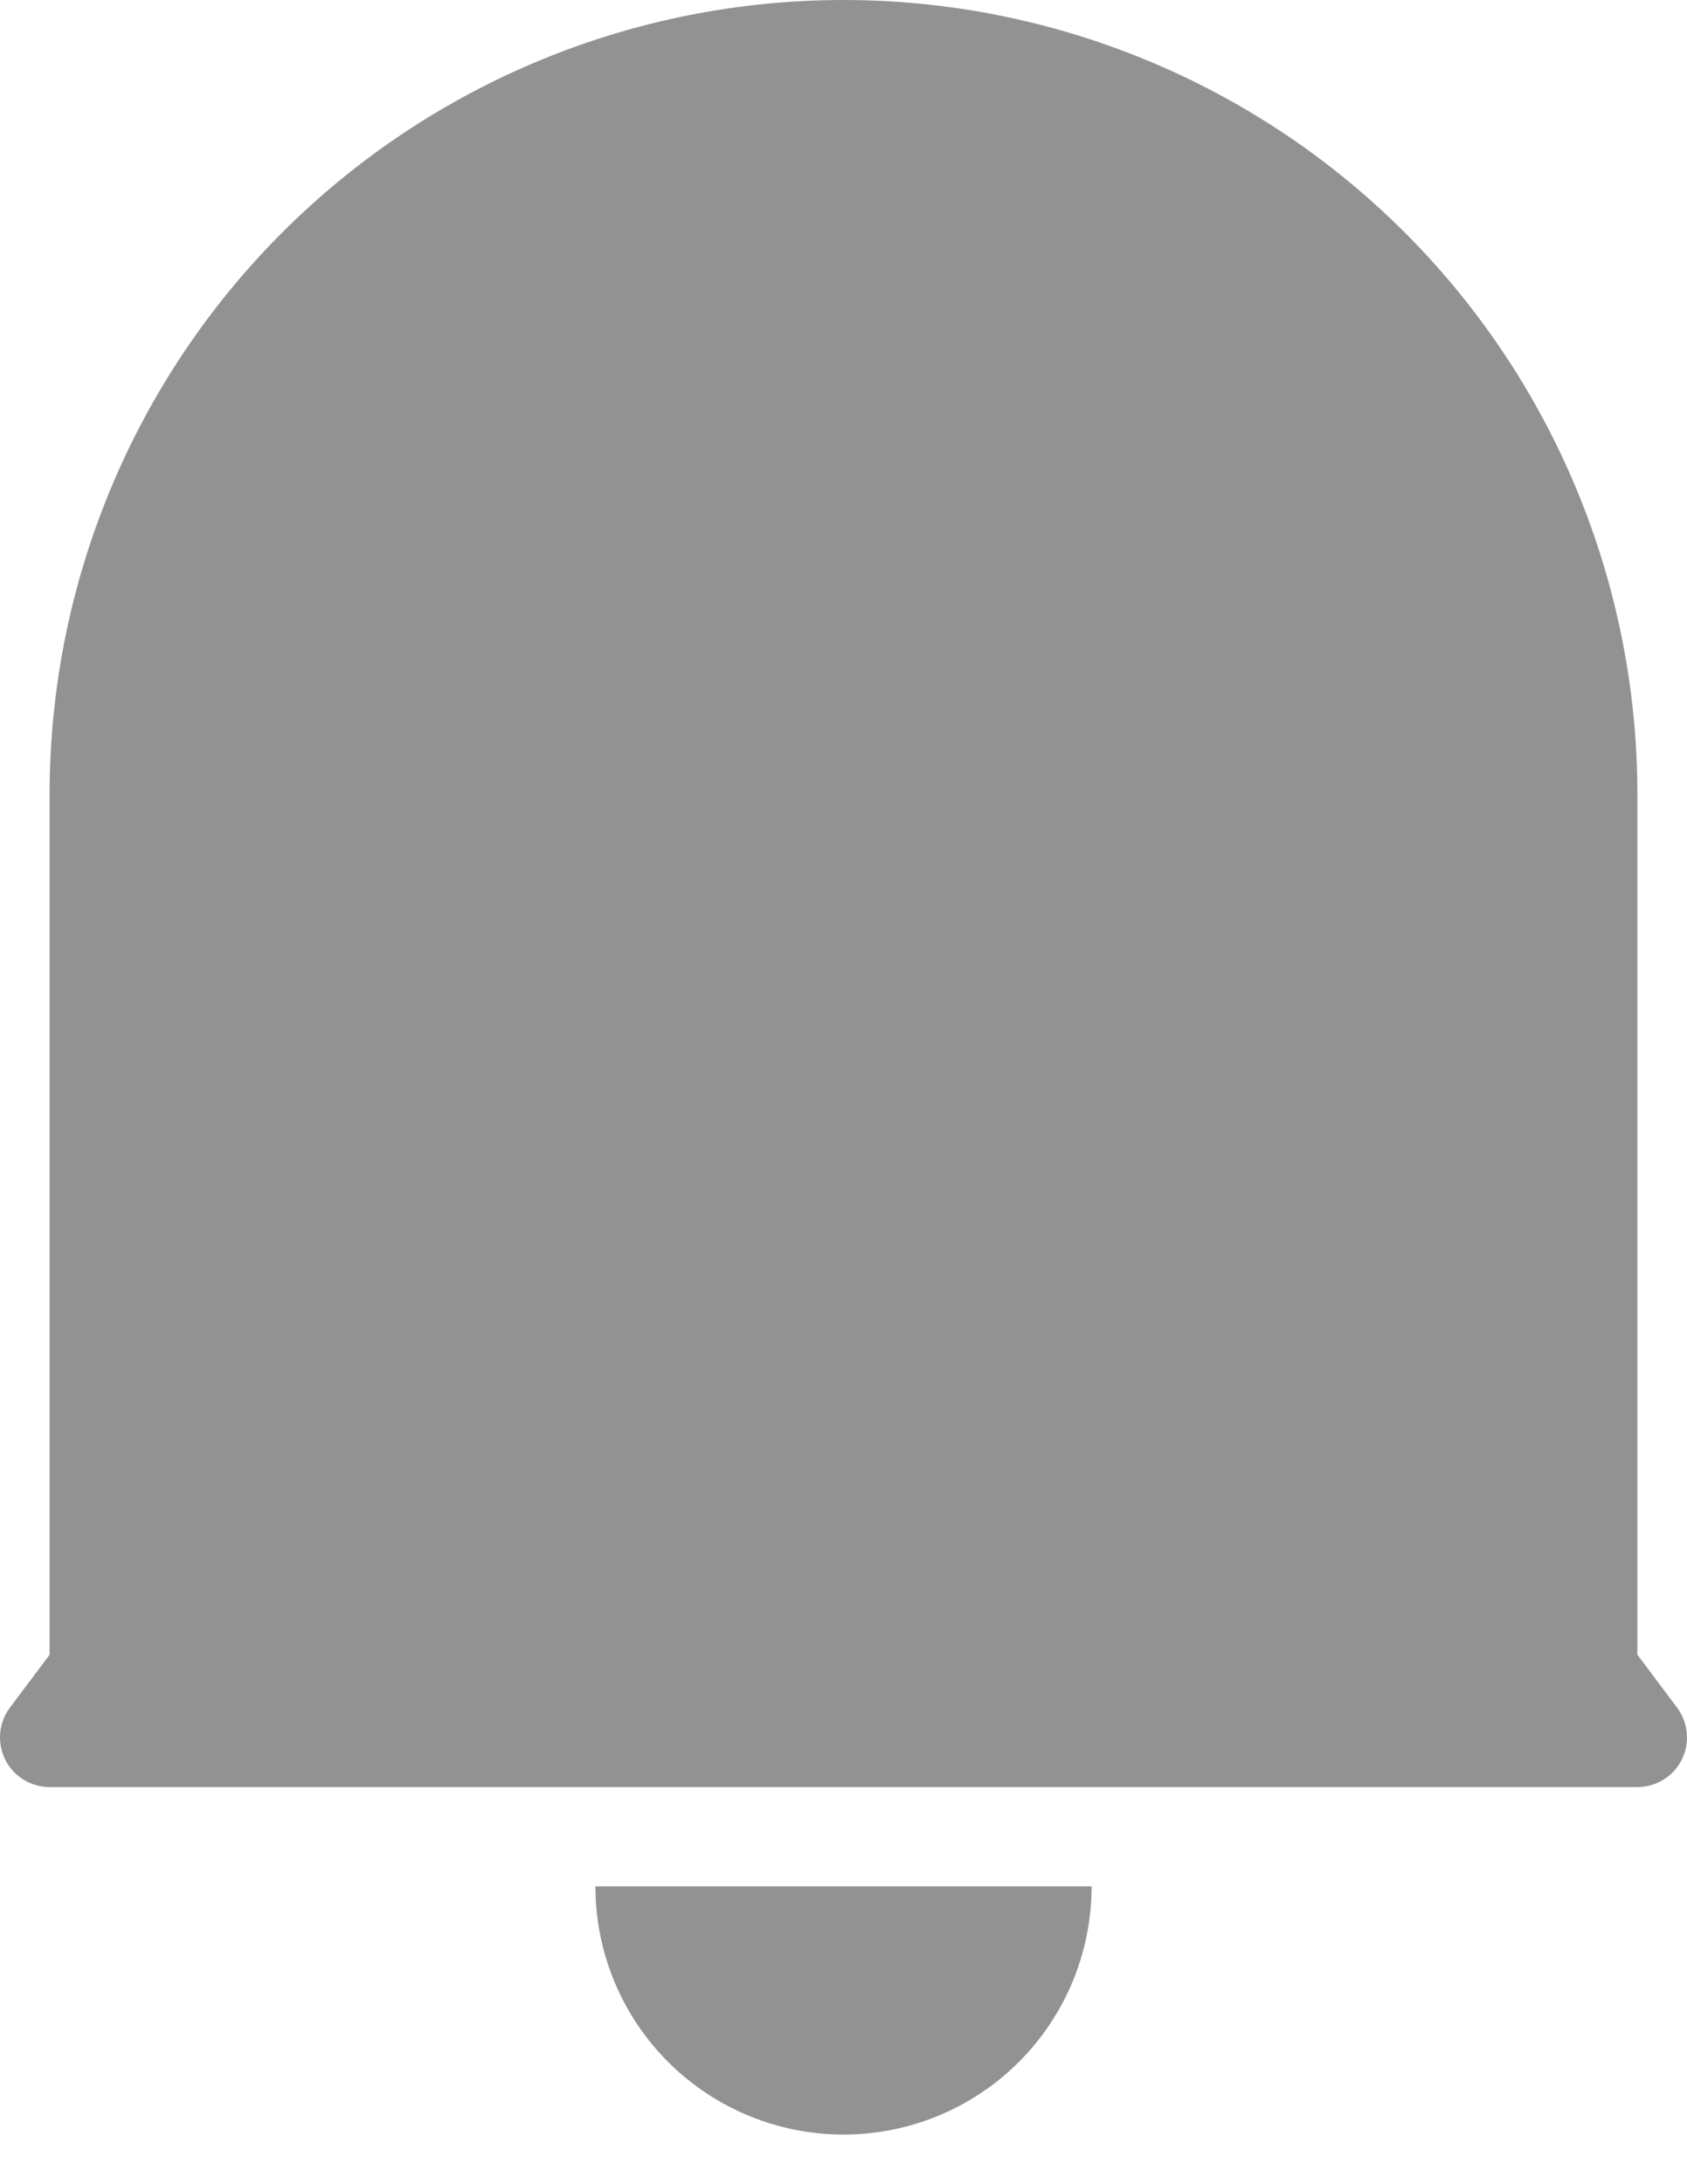 <svg width="17" height="22" viewBox="0 0 17 22" fill="none" xmlns="http://www.w3.org/2000/svg">
<path d="M16.5 16.667L16.9 17.2C16.956 17.274 16.99 17.363 16.998 17.455C17.006 17.548 16.989 17.641 16.947 17.724C16.906 17.807 16.842 17.877 16.763 17.925C16.684 17.974 16.593 18 16.5 18H0.5C0.407 18 0.316 17.974 0.237 17.925C0.158 17.877 0.094 17.807 0.053 17.724C0.011 17.641 -0.006 17.548 0.002 17.455C0.01 17.363 0.044 17.274 0.1 17.2L0.5 16.667V8C0.5 5.878 1.343 3.843 2.843 2.343C4.343 0.843 6.378 0 8.5 0C10.622 0 12.657 0.843 14.157 2.343C15.657 3.843 16.5 5.878 16.5 8V16.667ZM6 19H11C11 19.663 10.737 20.299 10.268 20.768C9.799 21.237 9.163 21.5 8.5 21.5C7.837 21.5 7.201 21.237 6.732 20.768C6.263 20.299 6 19.663 6 19Z" fill="#929292"/>
</svg>
